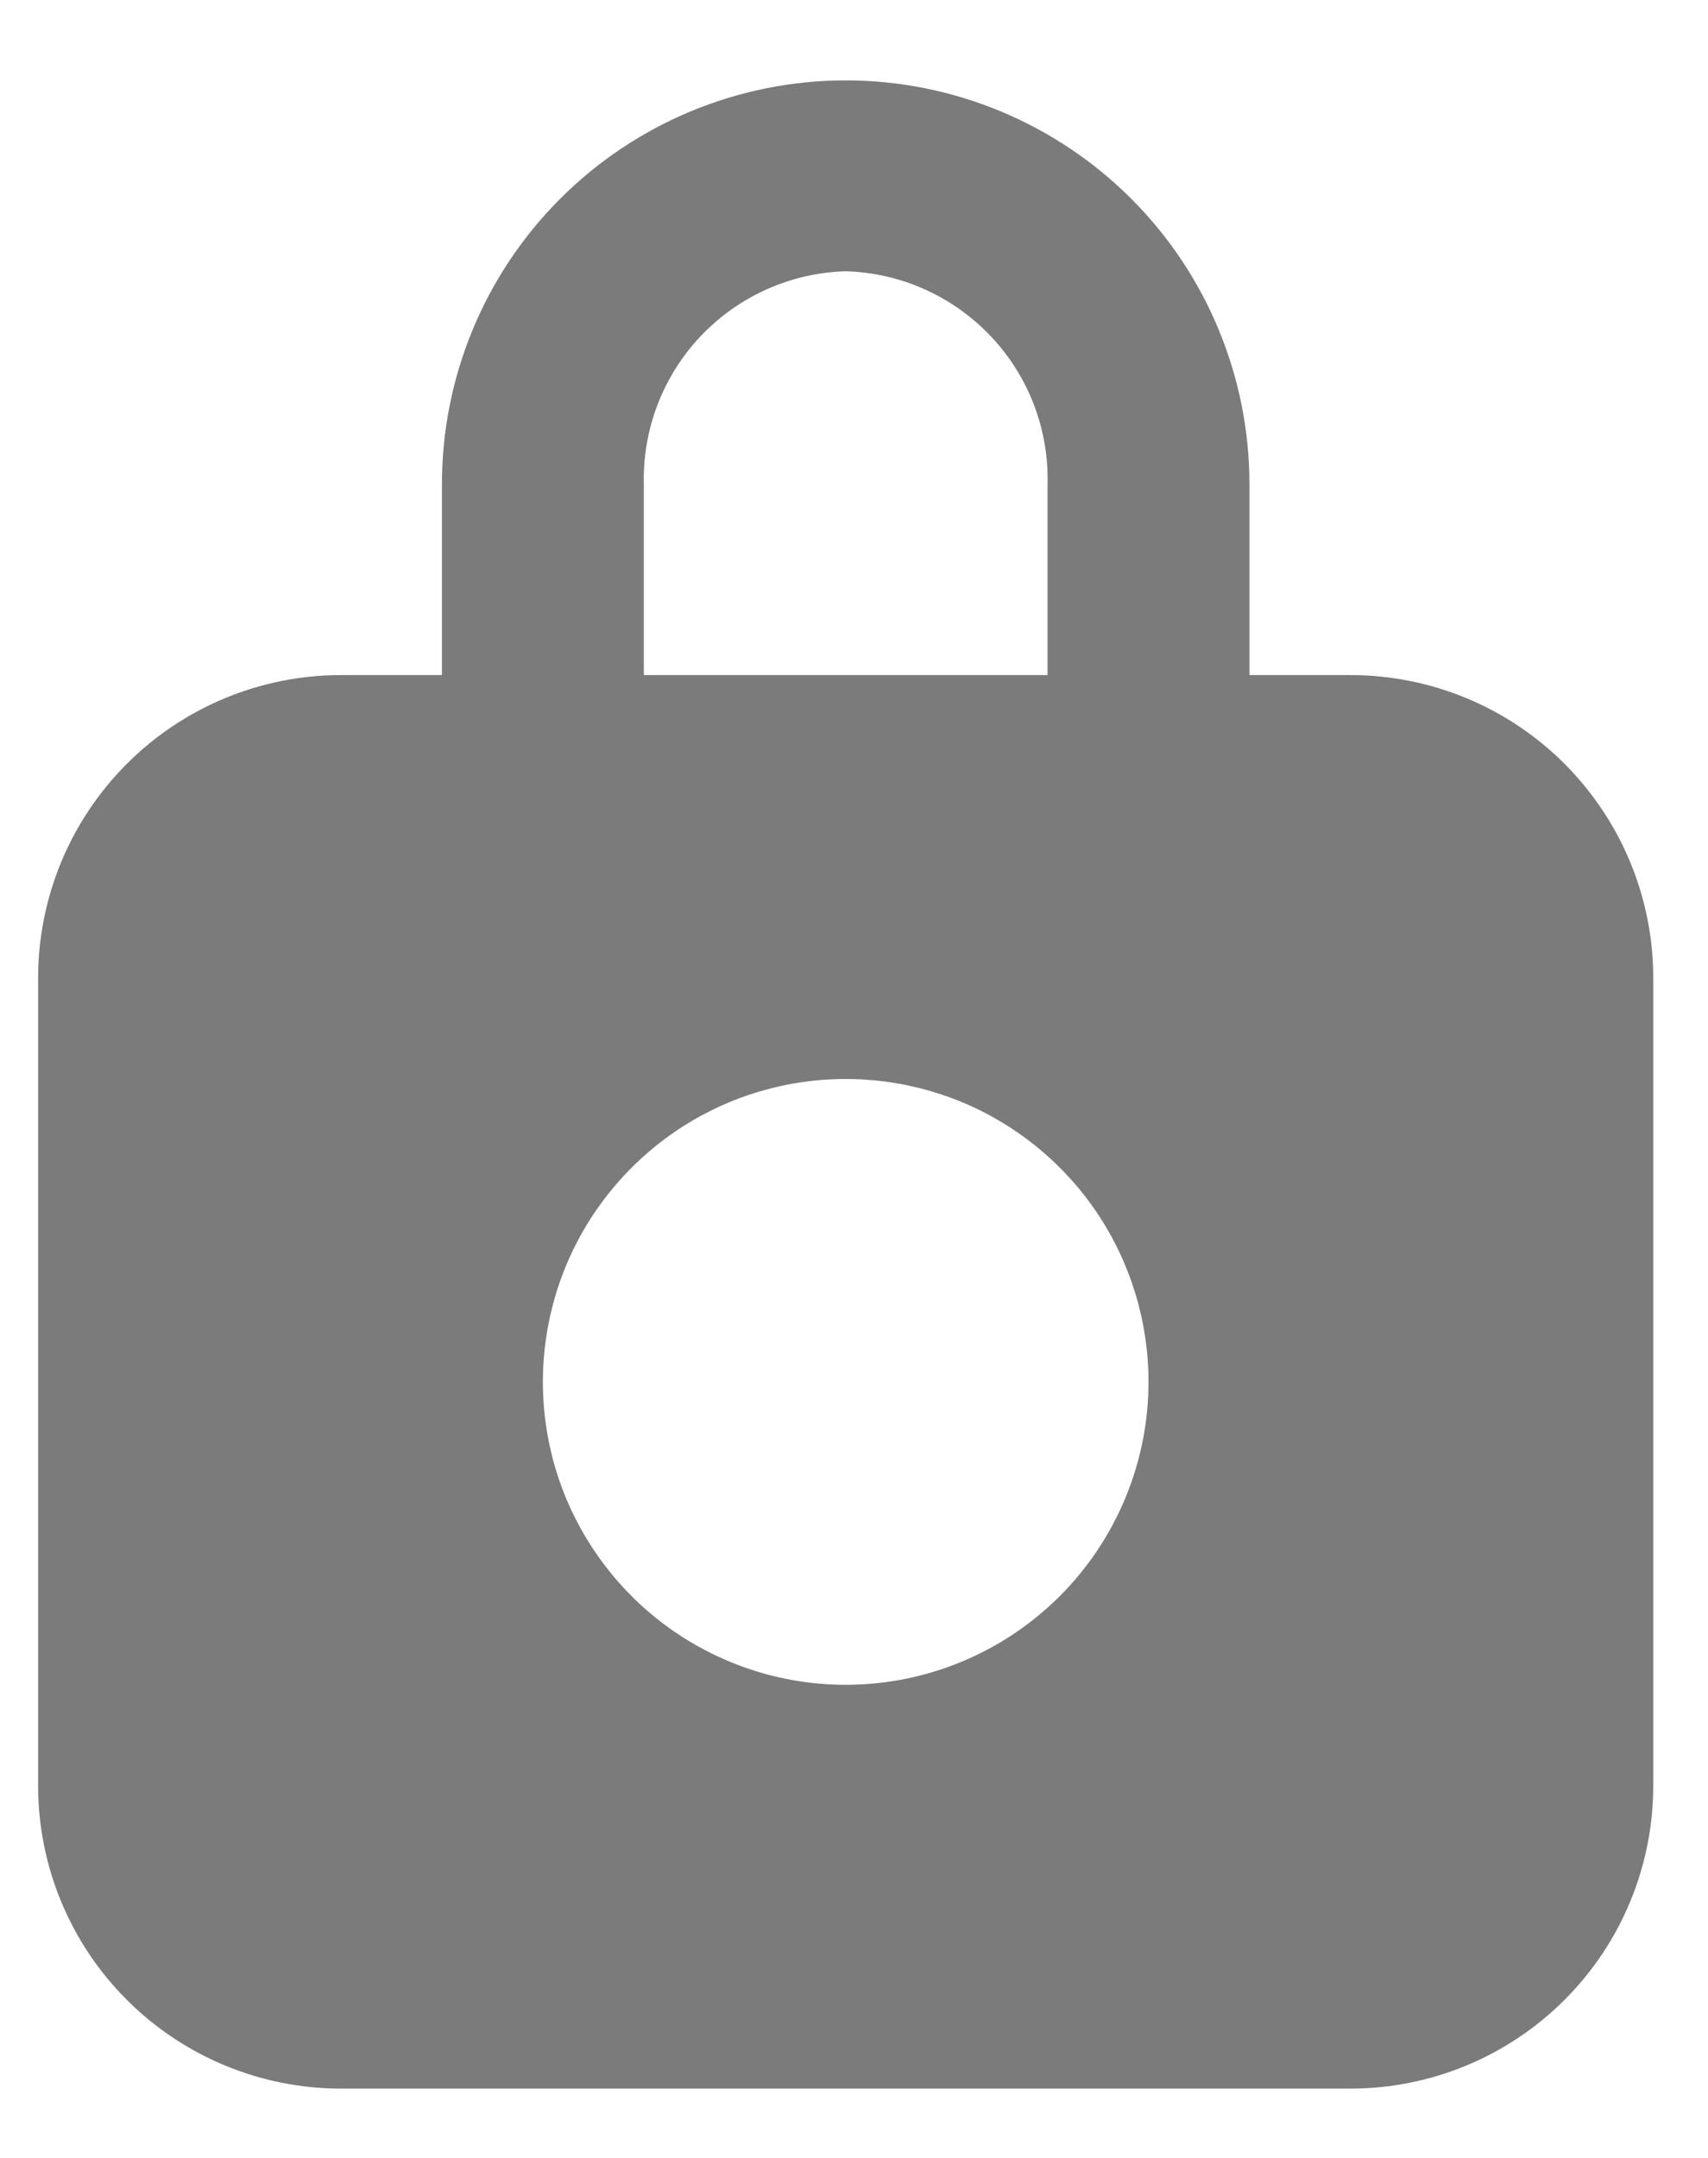 <svg width="19" height="24" viewBox="0 0 19 24" fill="none" xmlns="http://www.w3.org/2000/svg">
<path d="M15.022 7.508H13.899V5.386C13.899 4.195 13.426 3.052 12.584 2.21C11.741 1.368 10.599 0.894 9.408 0.894C8.216 0.894 7.074 1.368 6.232 2.21C5.389 3.052 4.916 4.195 4.916 5.386V7.508H3.793C2.9 7.508 2.043 7.863 1.411 8.495C0.779 9.127 0.424 9.984 0.424 10.877V19.86C0.424 20.754 0.779 21.611 1.411 22.242C2.043 22.874 2.9 23.229 3.793 23.229H15.022C15.916 23.229 16.773 22.874 17.404 22.242C18.036 21.611 18.391 20.754 18.391 19.86V10.877C18.391 9.984 18.036 9.127 17.404 8.495C16.773 7.863 15.916 7.508 15.022 7.508ZM7.162 5.386C7.147 4.774 7.375 4.182 7.795 3.738C8.216 3.294 8.796 3.034 9.408 3.017C10.019 3.034 10.599 3.294 11.02 3.738C11.441 4.182 11.669 4.774 11.653 5.386V7.508H7.162V5.386ZM9.408 18.738C8.741 18.738 8.09 18.54 7.536 18.17C6.982 17.8 6.55 17.273 6.295 16.658C6.04 16.042 5.974 15.365 6.104 14.711C6.234 14.058 6.554 13.458 7.026 12.987C7.497 12.515 8.097 12.195 8.75 12.065C9.404 11.935 10.081 12.002 10.697 12.256C11.312 12.511 11.838 12.943 12.209 13.497C12.579 14.051 12.776 14.703 12.776 15.369C12.776 16.262 12.421 17.119 11.79 17.751C11.158 18.383 10.301 18.738 9.408 18.738Z" fill="#7B7B7B"/>
</svg>
